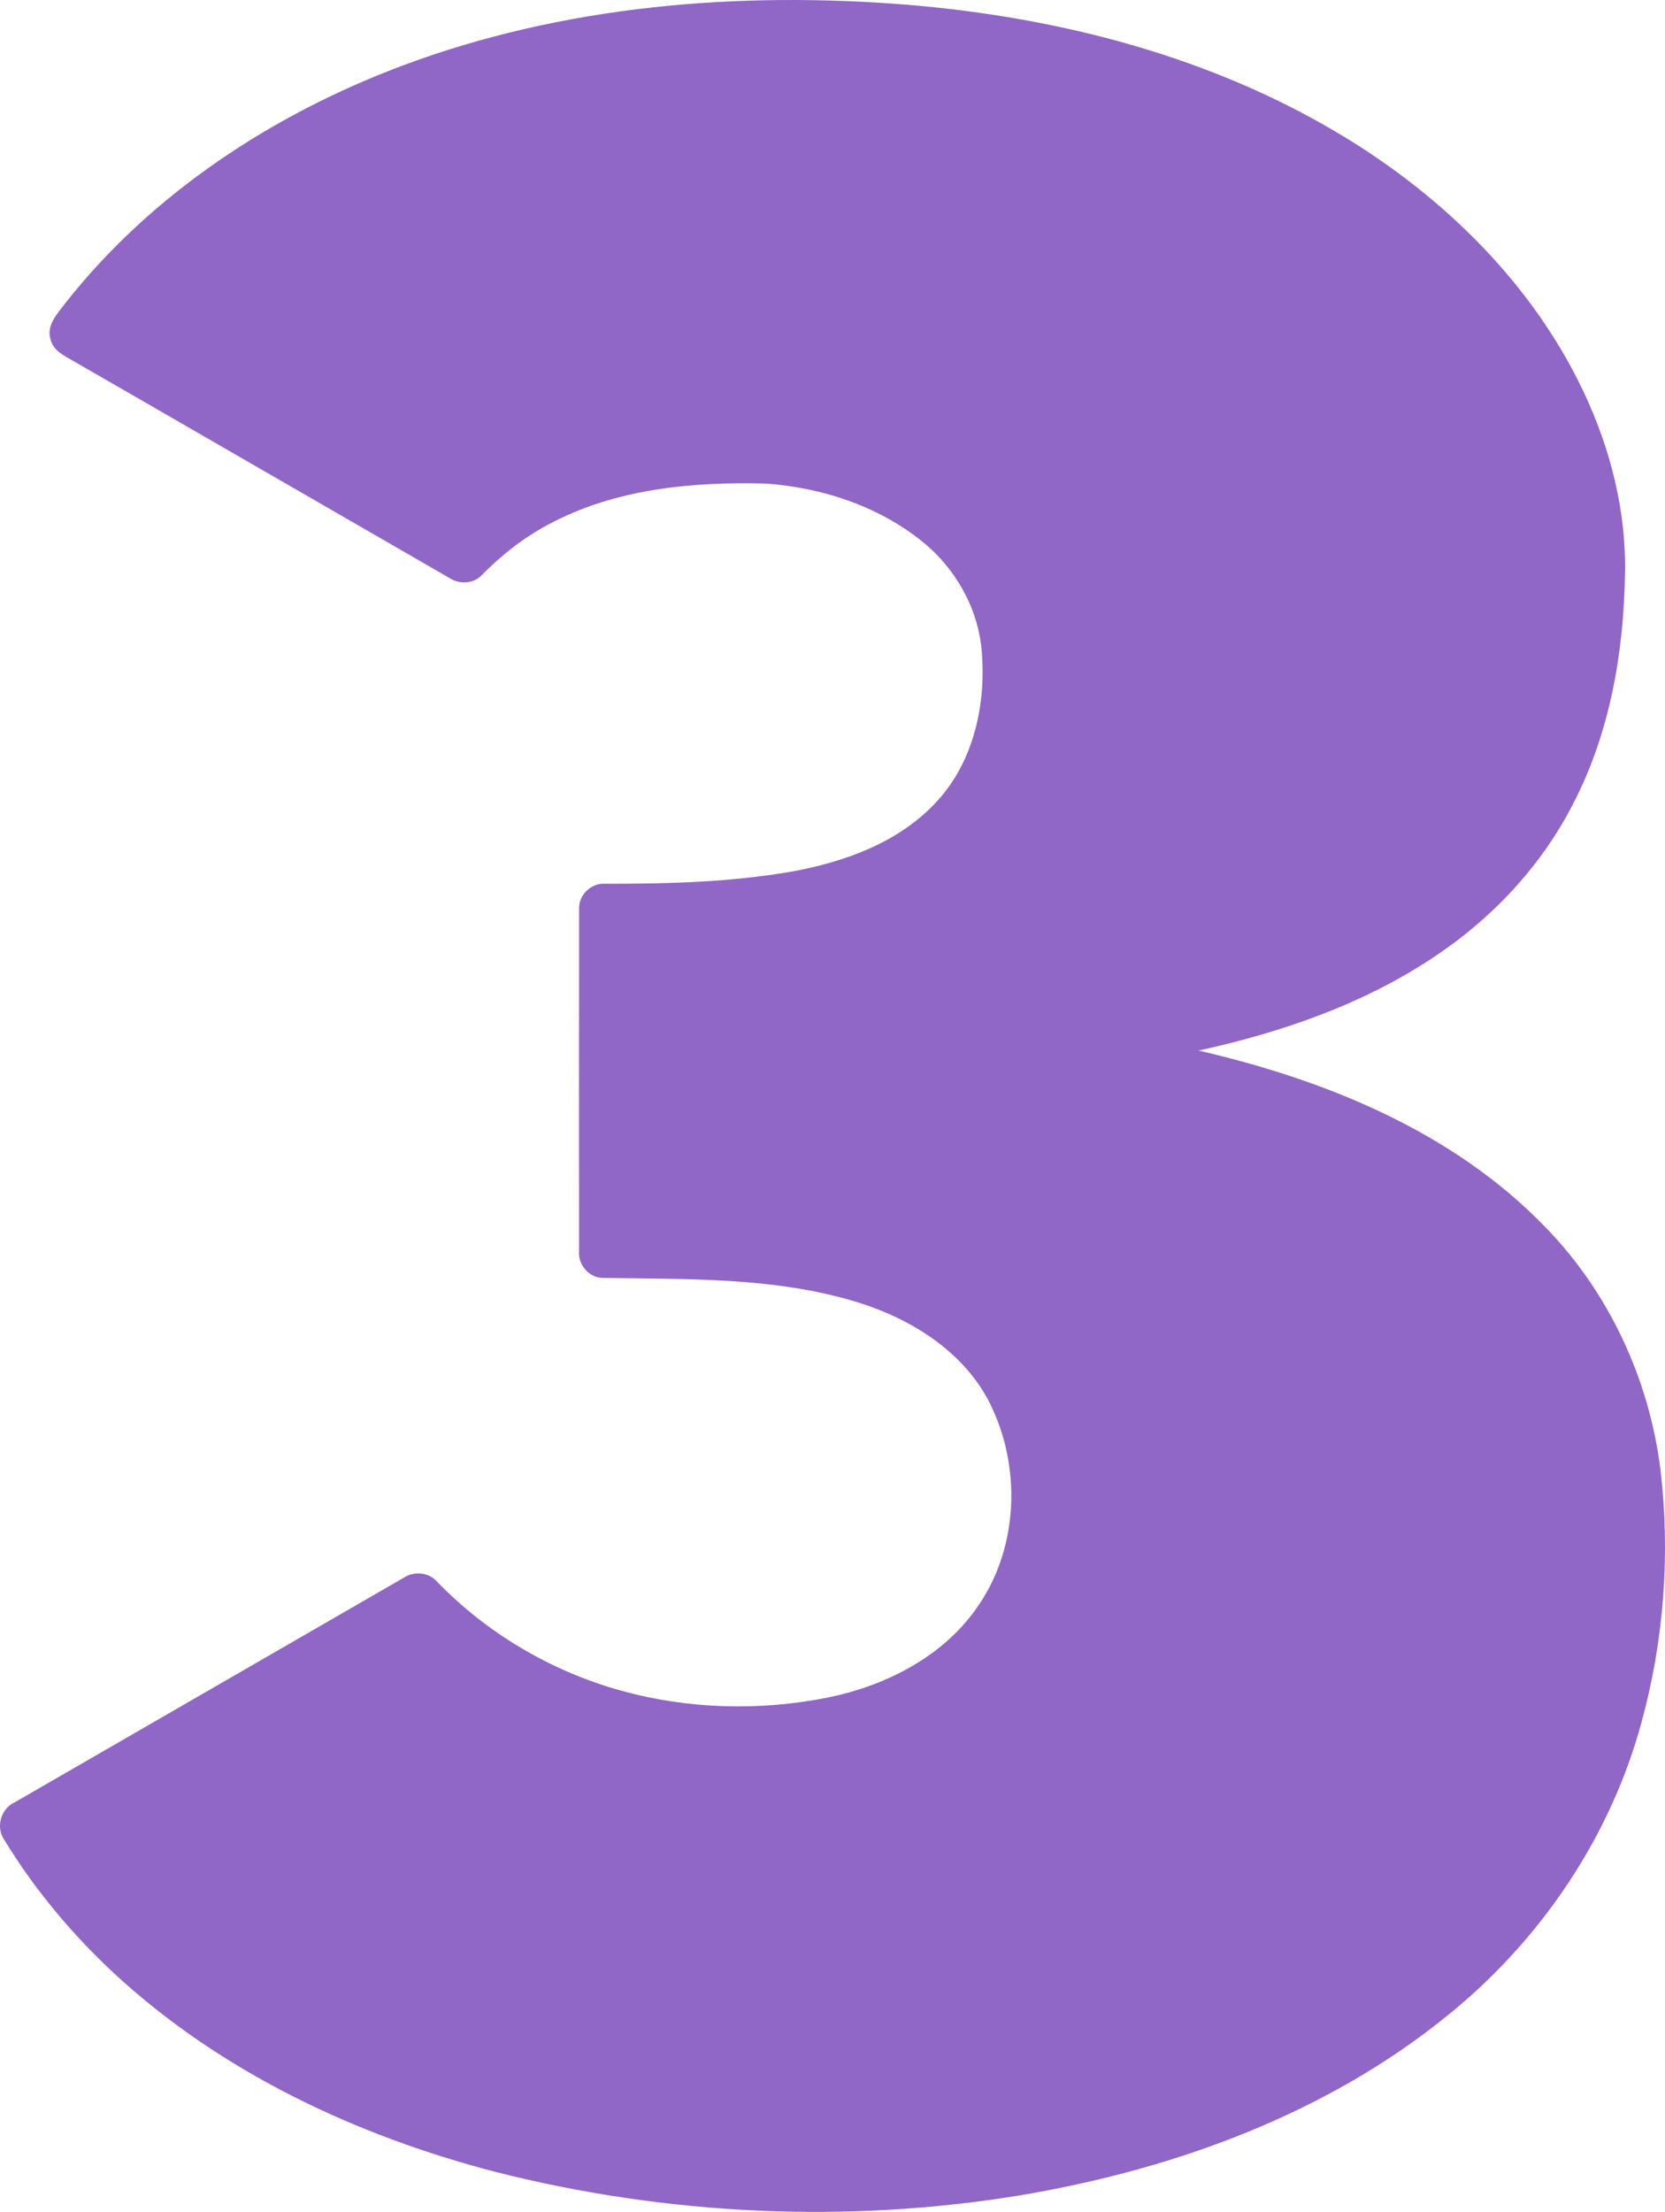 <svg height="536.537pt" viewBox="0 0 404.038 536.537" width="404.038pt" xmlns="http://www.w3.org/2000/svg"><path d="m97.36 16.028c39.22-14.73 81.92-18.24 123.45-14.82 36.58 3.11 73.19 12.57 104.82 31.64 24.7 14.89 46.3 36.02 58.71 62.31 6.5 13.79 10.36 28.99 9.98 44.3-.32 19.14-3.74 38.6-12.67 55.69-7.65 14.89-19.42 27.47-33.31 36.74-17.27 11.63-37.27 18.52-57.5 22.95 30.81 7.1 61.68 19.63 84.04 42.7 15.53 15.87 25.32 36.98 28.06 58.96 2.4 20.4.86 41.31-4.56 61.13-7.56 27.99-24.55 53.06-47.06 71.22-29.47 23.94-66.24 37.3-103.35 43.6-42.3 7-86.06 4.93-127.61-5.58-33.91-8.8-66.72-24.19-92.61-48.14-10.28-9.54-19.37-20.41-26.68-32.39-2.17-3.03-.89-7.63 2.5-9.15 31.49-18.17 62.98-36.36 94.48-54.52 2.44-1.6 5.93-1.29 7.91.9 12.15 12.6 27.74 21.77 44.58 26.49 16.3 4.53 33.69 5.04 50.26 1.73 14.36-2.91 28.56-10.16 36.83-22.64 9.61-14.22 10.16-33.67 2.52-48.87-6.43-12.63-19.31-20.53-32.52-24.53-19.89-6.01-40.95-5.43-61.51-5.77-3.24-.1-5.87-3.23-5.6-6.43-.01-27.68-.03-55.36.01-83.04-.18-3.4 2.97-6.41 6.36-6.14 15.04.04 30.16-.36 45.02-2.91 12.88-2.32 26.06-7 35.19-16.79 9.23-9.8 12.29-23.98 11.1-37.08-.97-10.4-6.57-20.07-14.74-26.5-10.63-8.43-24.12-12.82-37.56-13.78-18.04-.49-36.87 1.26-52.99 10.01-5.94 3.17-11.27 7.38-15.98 12.16-1.97 2.15-5.41 2.32-7.79.77-30.43-17.52-60.82-35.12-91.26-52.63-2.19-1.29-4.93-2.5-5.59-5.22-1.15-3.49 1.66-6.33 3.57-8.87 20.89-26.52 50.1-45.67 81.5-57.5z" fill="#9066c6"/></svg>